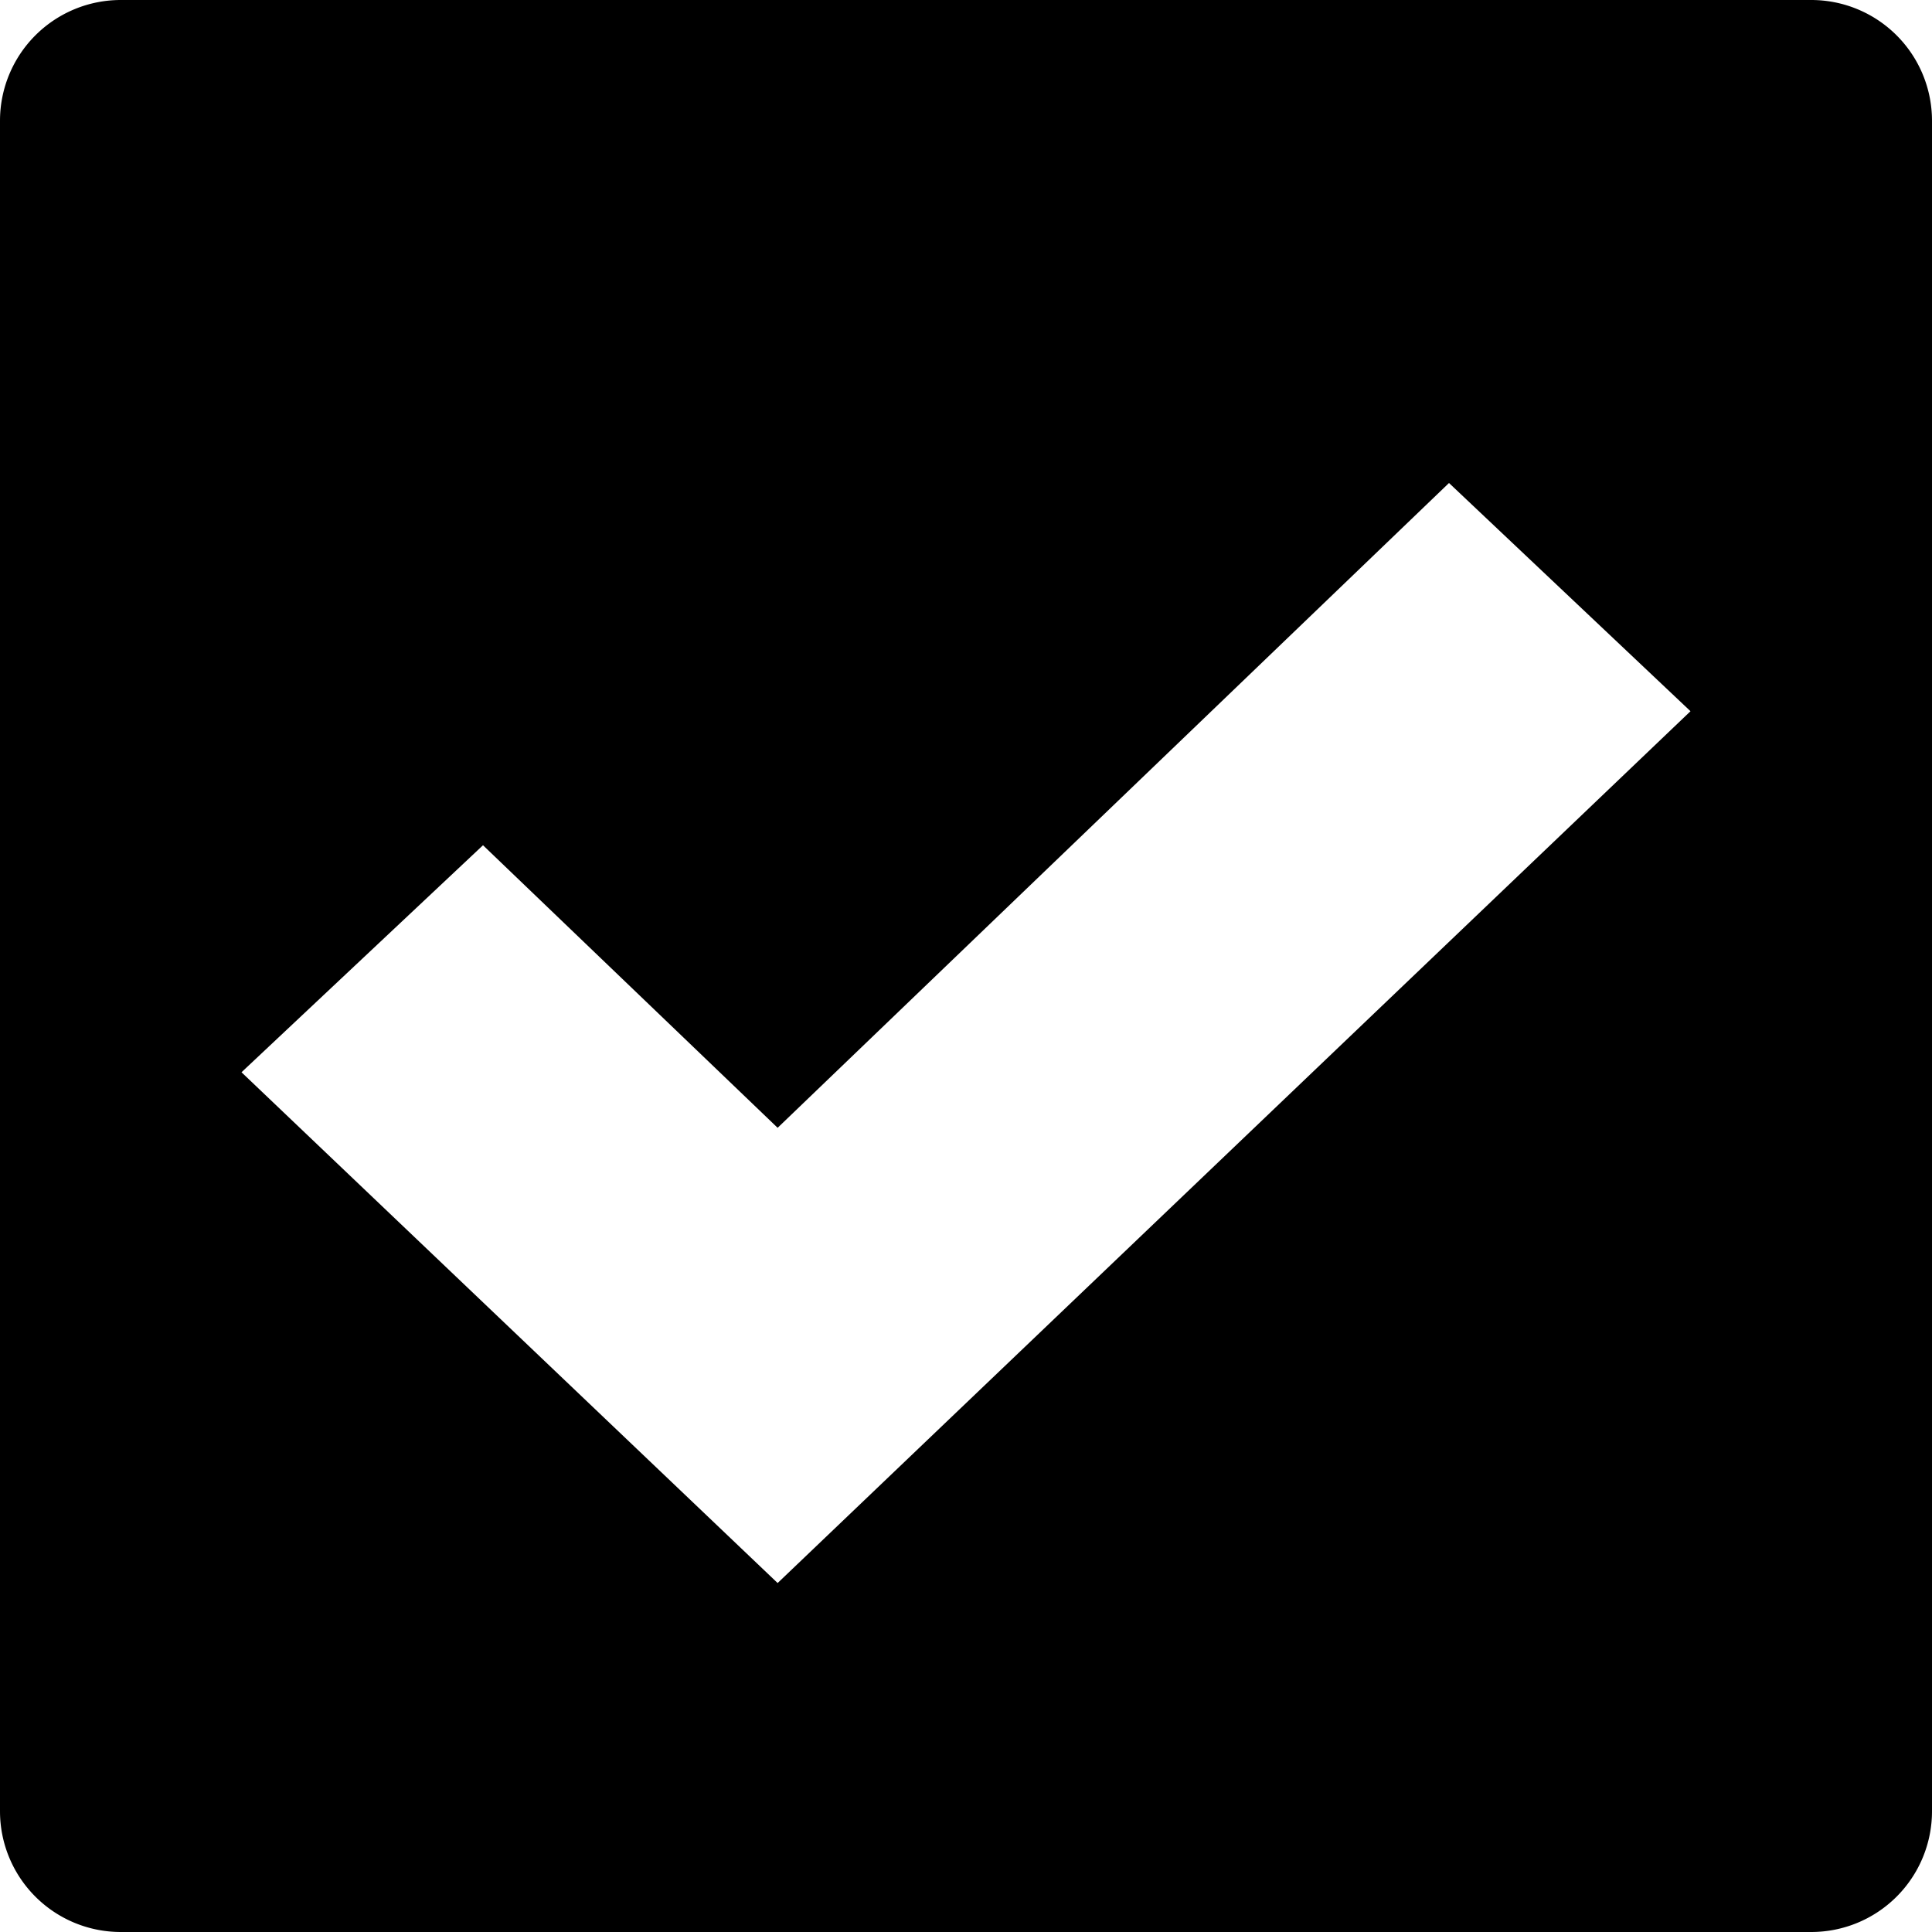 <svg id="Layer_1" data-name="Layer 1" xmlns="http://www.w3.org/2000/svg" viewBox="0 0 16 16">
  <defs>
    <style>
      .cls-1 {
        fill: #3fa9f5;
      }
    </style>
  </defs>
  <title>checkbox-active</title>
  <path class="icon-checkbox-active" d="M15,0H1A1,1,0,0,0,0,1V15a1,1,0,0,0,1,1H15a1,1,0,0,0,1-1V1A1,1,0,0,0,15,0ZM6.44,13.11,2,8.88,4,7,6.44,9.34,12,4l2,1.89Z"/>
</svg>
